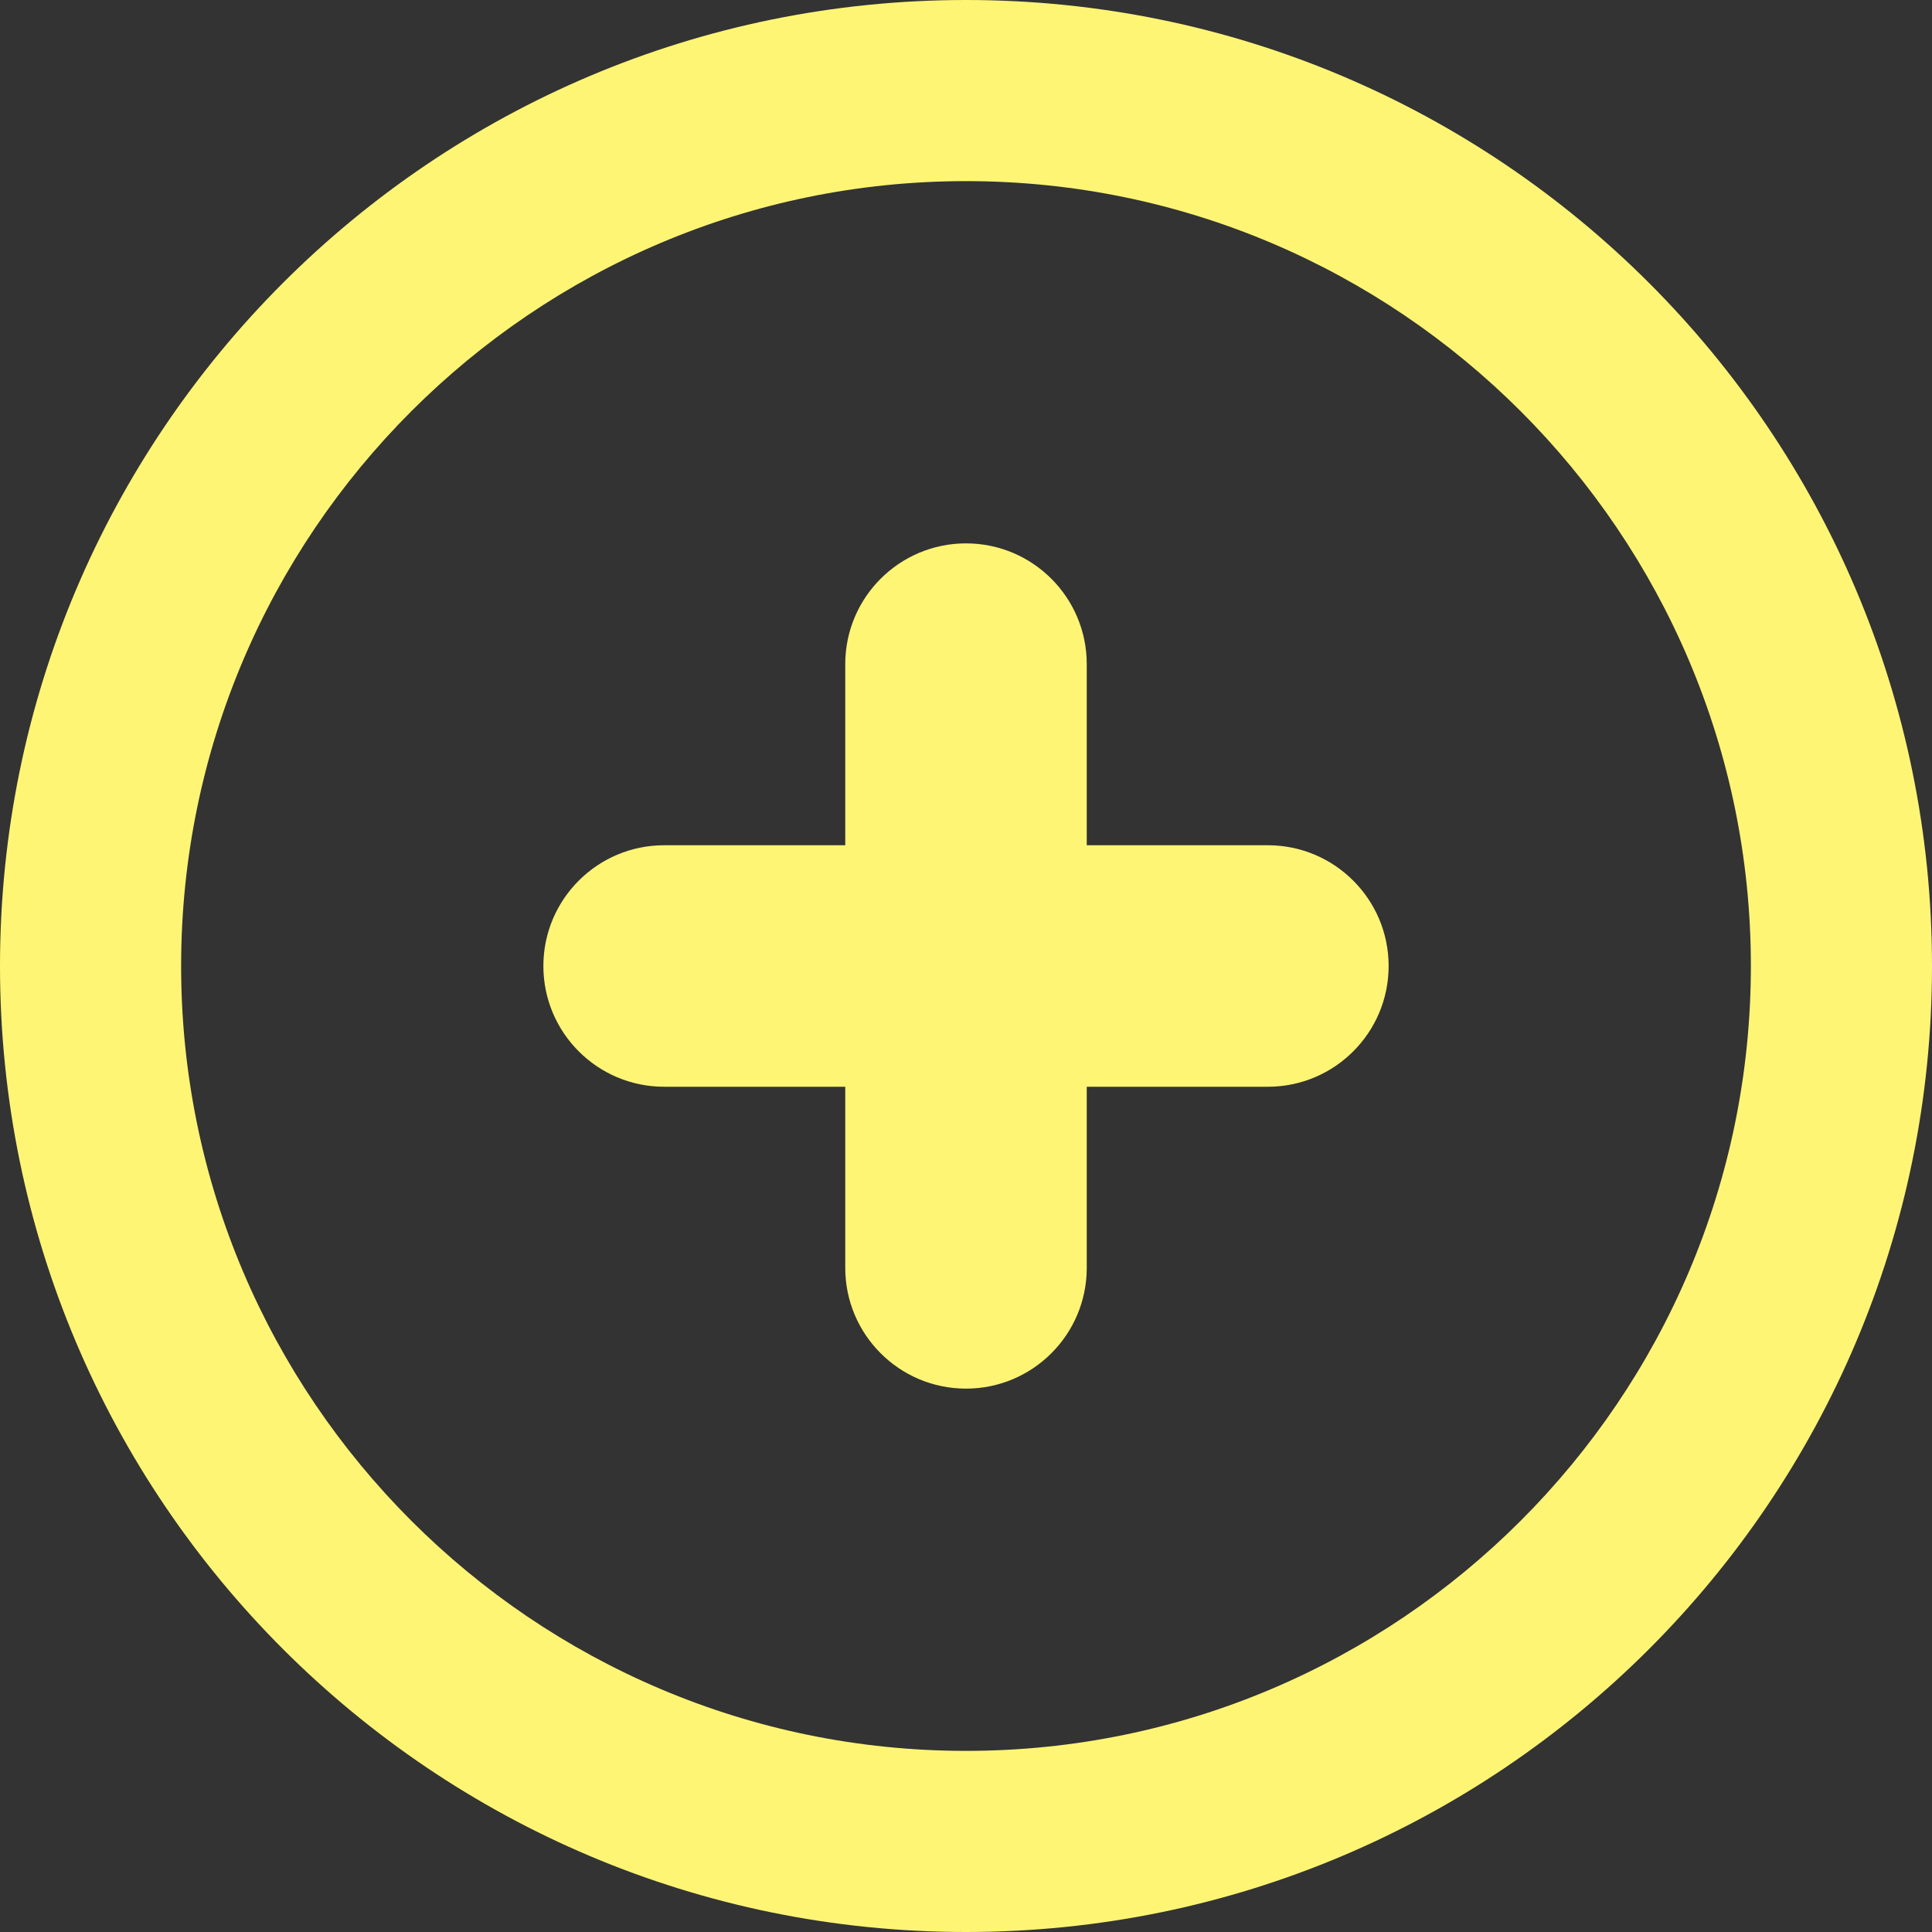 <?xml version="1.0" encoding="UTF-8"?>
<!DOCTYPE svg PUBLIC "-//W3C//DTD SVG 1.1//EN" "http://www.w3.org/Graphics/SVG/1.1/DTD/svg11.dtd">
<svg version="1.1" xmlns="http://www.w3.org/2000/svg" xmlns:xlink="http://www.w3.org/1999/xlink" x="0" y="0" width="16" height="16" viewBox="0, 0, 16, 16">
  <rect x="0" y="0" width="16" height="16" fill="#333333" stroke="none"/>
  <g id="Add">
    <path d="M10.5,7 L9,7 L9,5.5 C9,4.948 8.552,4.5 8,4.5 C7.448,4.5 7,4.948 7,5.5 L7,7 L5.5,7 C4.948,7 4.5,7.448 4.5,8 C4.5,8.552 4.948,9 5.5,9 L7,9 L7,10.5 C7,11.052 7.448,11.5 8,11.5 C8.552,11.5 9,11.052 9,10.5 L9,9 L10.5,9 C11.052,9 11.5,8.552 11.5,8 C11.5,7.448 11.052,7 10.5,7 z M8,0 C3.582,0 0,3.582 0,8 C0,12.418 3.582,16 8,16 C12.418,16 16,12.418 16,8 C16,3.582 12.418,0 8,0 z M8,14.5 C4.416,14.5 1.5,11.584 1.5,8 C1.5,4.416 4.416,1.5 8,1.5 C11.584,1.5 14.5,4.416 14.5,8 C14.5,11.584 11.584,14.5 8,14.5 z" fill="#FFF575"/>
  </g>
</svg>
